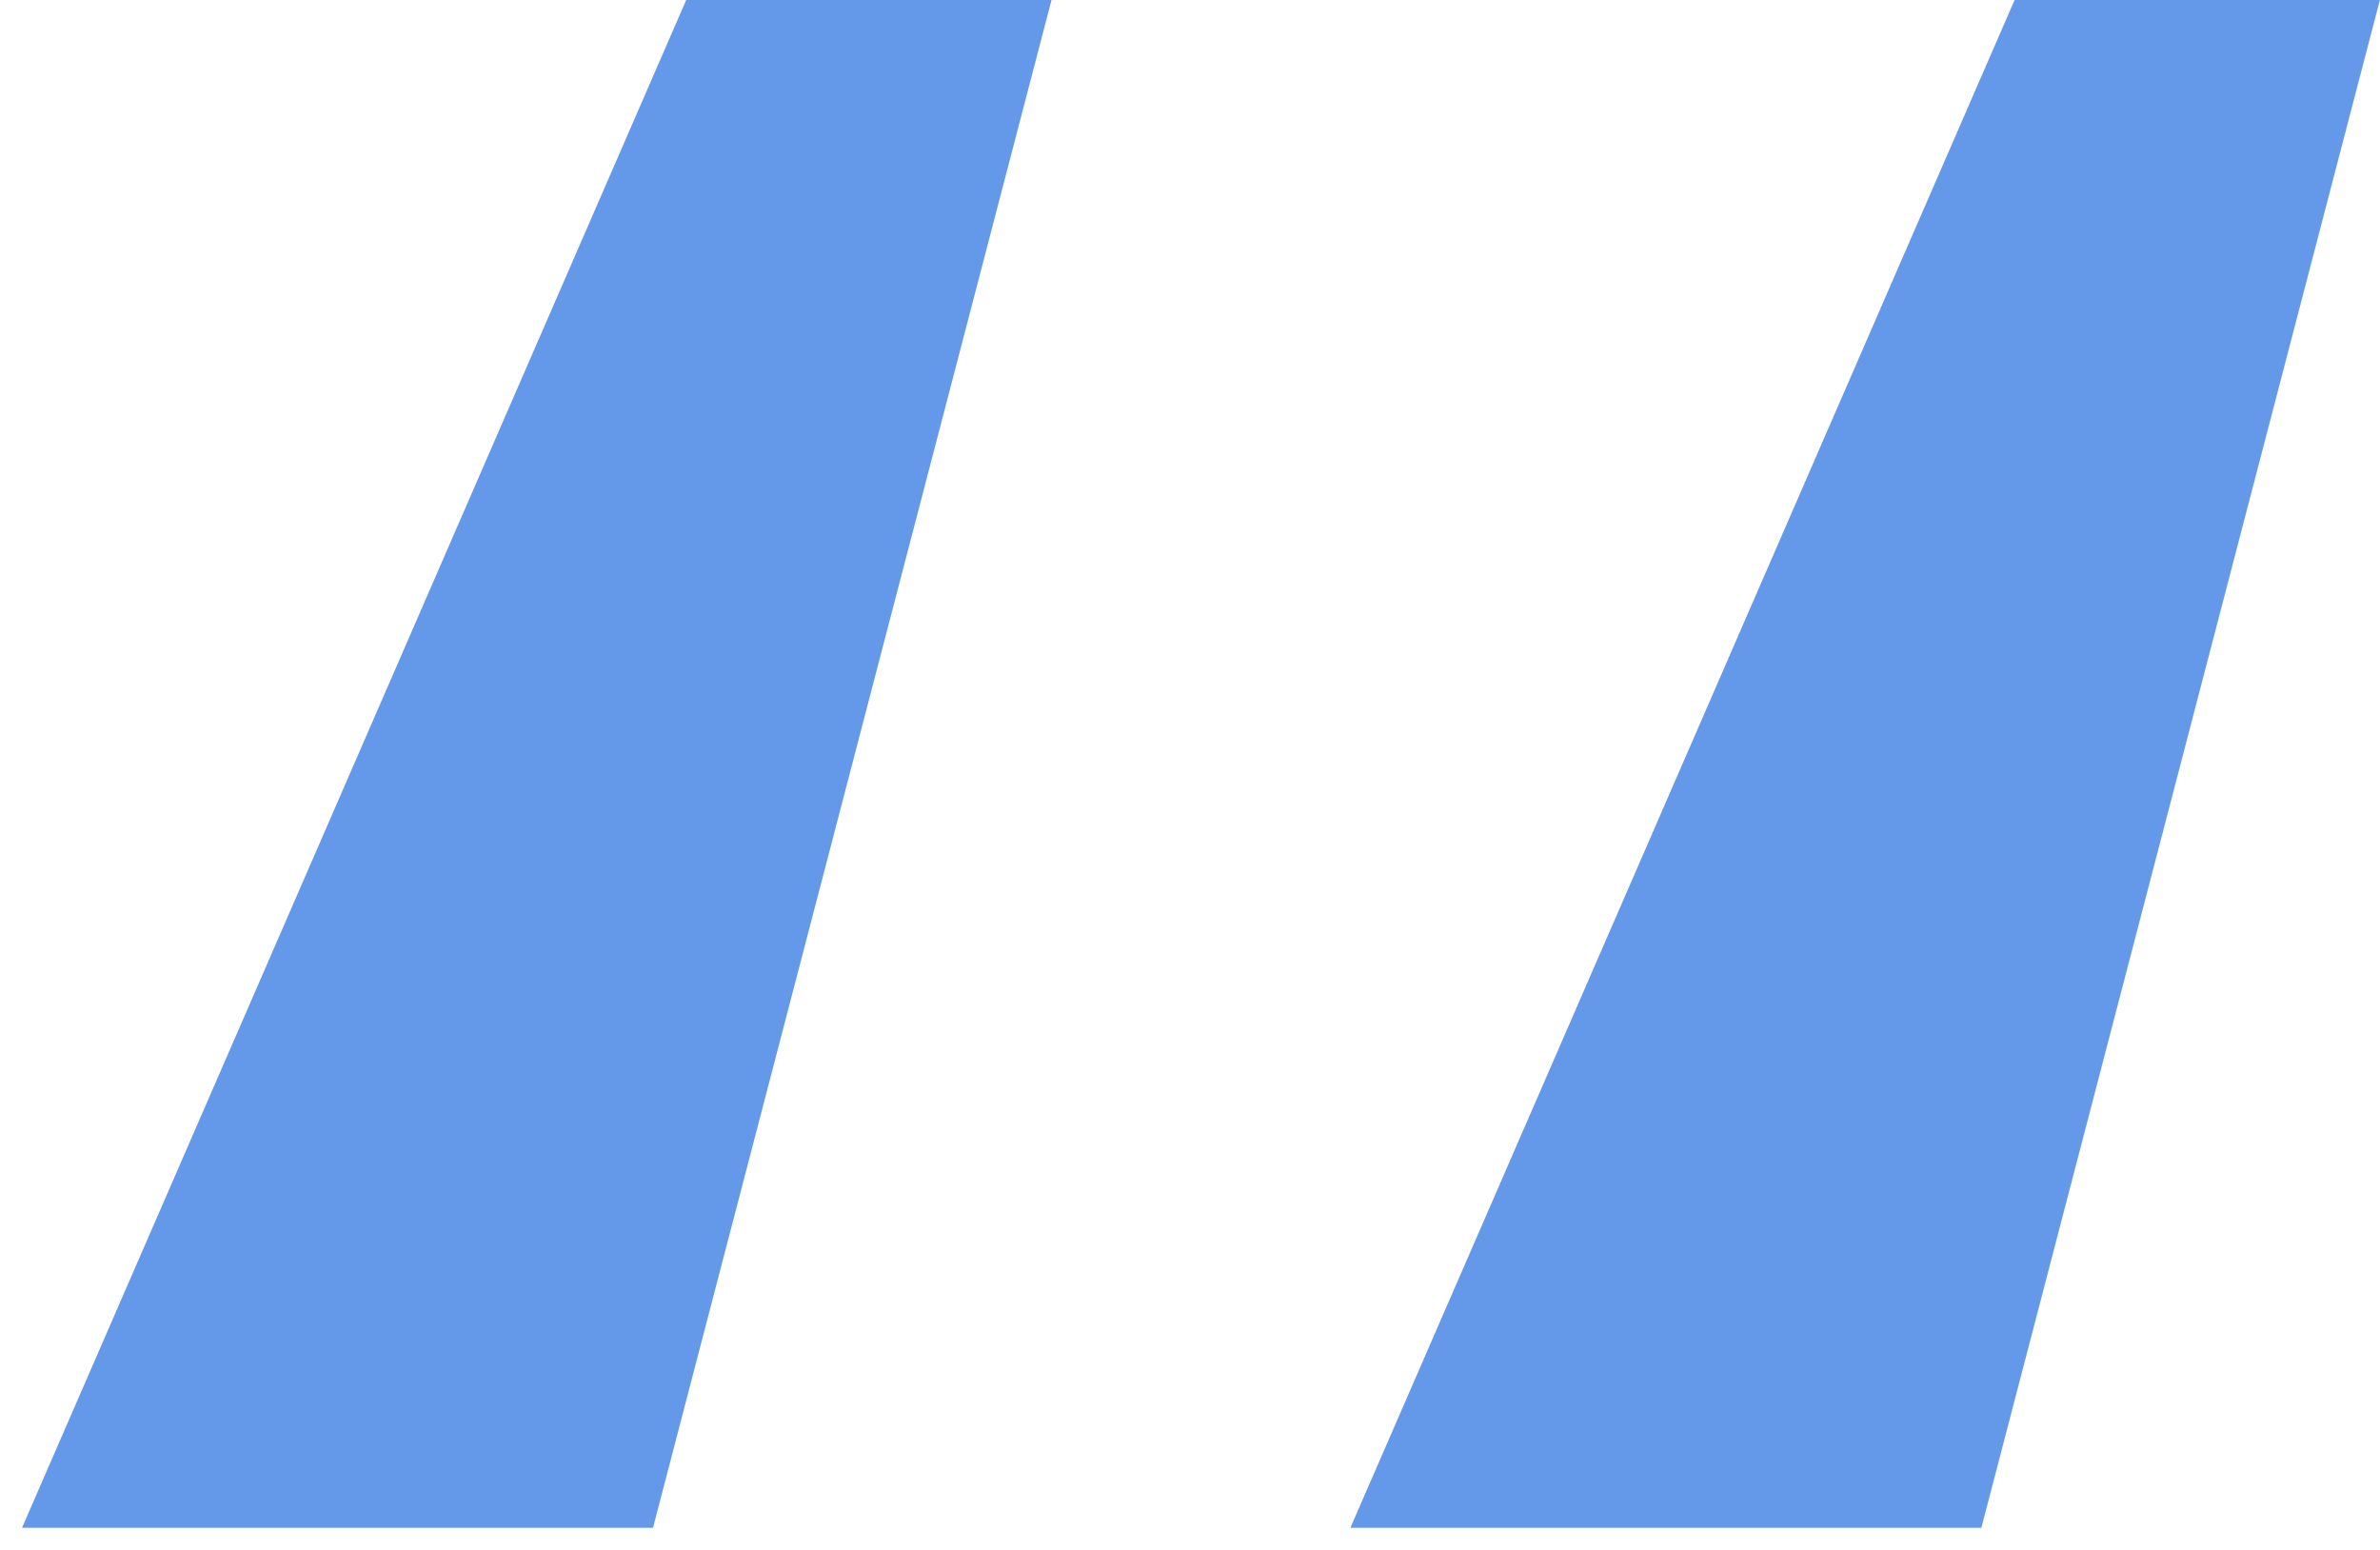 <svg width="43" height="28" viewBox="0 0 43 28" fill="none" xmlns="http://www.w3.org/2000/svg">
<path d="M11.798 27.6L18.998 0H12.398L0.398 27.6H11.798ZM35.798 27.6L42.998 0H36.398L24.398 27.6H35.798Z" fill="url(#paint0_linear_310_509)"/>
<defs>
<linearGradient id="paint0_linear_310_509" x1="28.861" y1="-24.797" x2="41.794" y2="24.147" gradientUnits="userSpaceOnUse">
<stop offset="0.009" stop-color="#6499E9"/>
<stop offset="0.172" stop-color="#6499E9"/>
<stop offset="0.42" stop-color="#6499E9"/>
<stop offset="0.551" stop-color="#6499E9"/>
<stop offset="0.715" stop-color="#6499E9"/>
<stop offset="1" stop-color="#6499E9"/>
</linearGradient>
</defs>
</svg>
